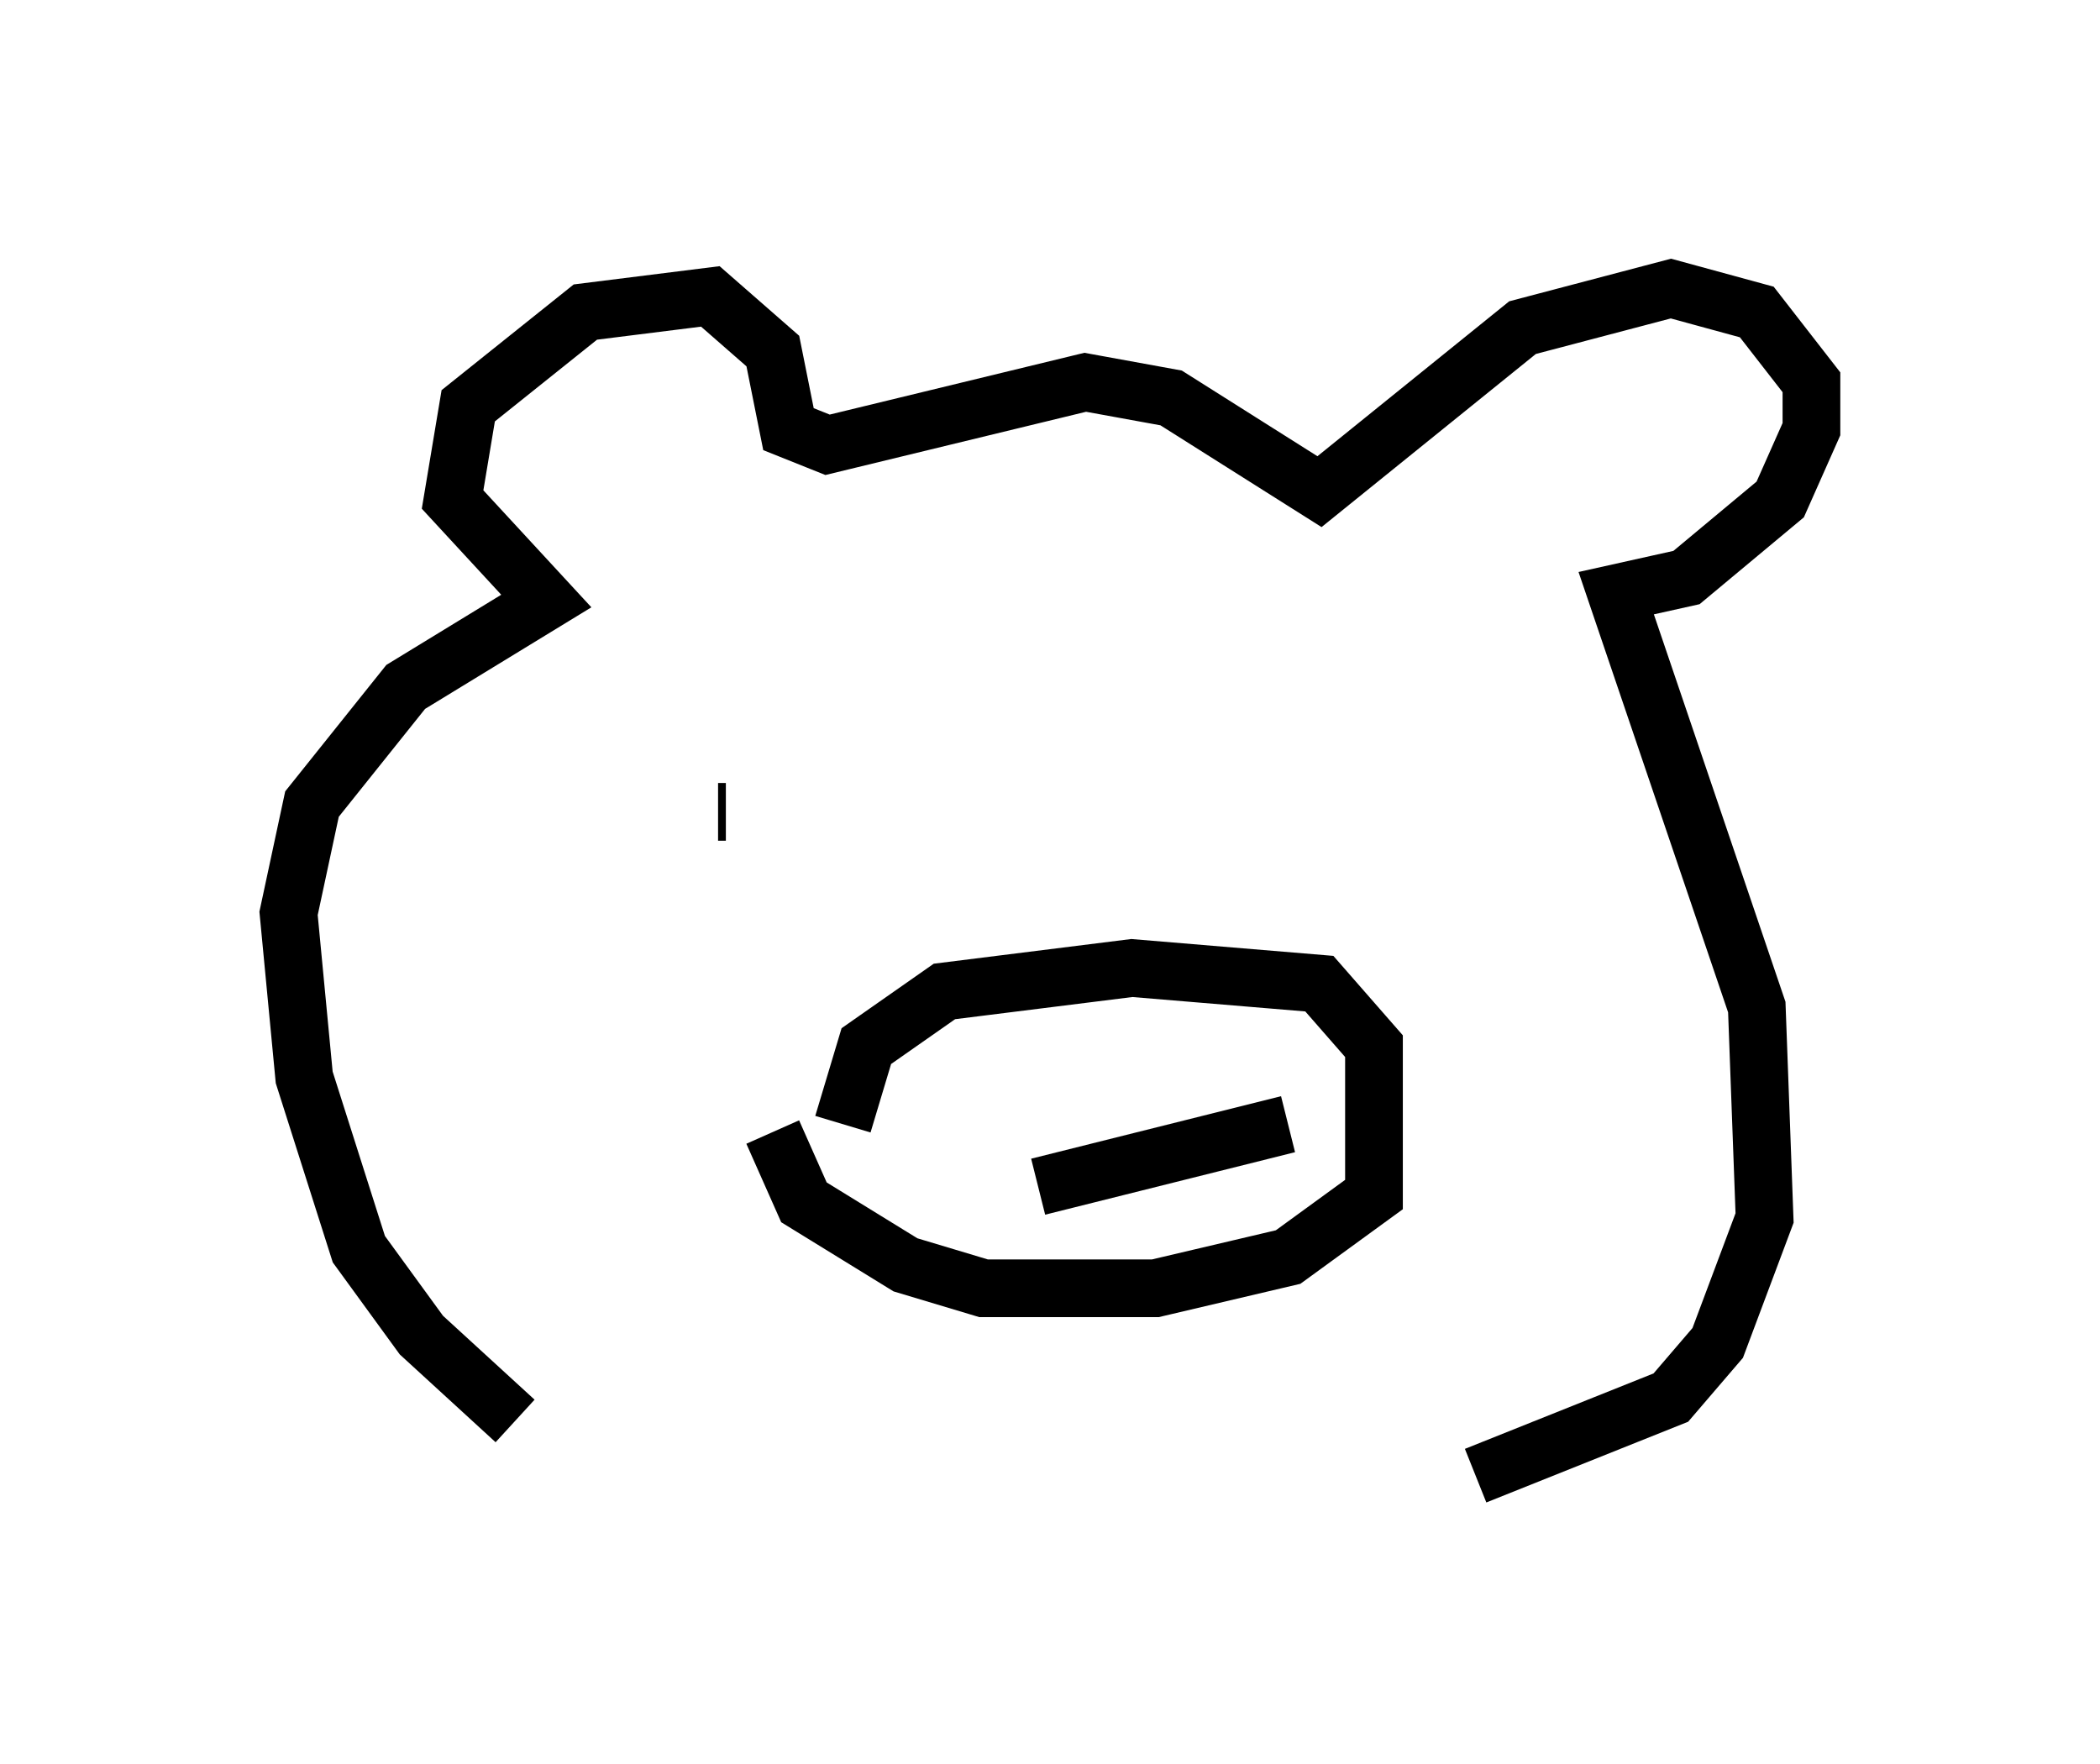<?xml version="1.0" encoding="utf-8" ?>
<svg baseProfile="full" height="30.568" version="1.1" width="36.387" xmlns="http://www.w3.org/2000/svg" xmlns:ev="http://www.w3.org/2001/xml-events" xmlns:xlink="http://www.w3.org/1999/xlink"><defs /><rect fill="white" height="30.568" width="36.387" x="0" y="0" /><path d="M11.631, 25.568 m-2.706, -0.947 l-1.624, -1.488 -1.083, -1.488 l-0.947, -2.977 -0.271, -2.842 l0.406, -1.894 1.624, -2.03 l2.436, -1.488 -1.624, -1.759 l0.271, -1.624 2.03, -1.624 l2.165, -0.271 1.083, 0.947 l0.271, 1.353 0.677, 0.271 l4.465, -1.083 1.488, 0.271 l2.571, 1.624 3.518, -2.842 l2.571, -0.677 1.488, 0.406 l0.947, 1.218 0.0, 0.812 l-0.541, 1.218 -1.624, 1.353 l-1.218, 0.271 2.436, 7.172 l0.135, 3.654 -0.812, 2.165 l-0.812, 0.947 -3.383, 1.353 m-13.126, -11.502 l0.135, 0.0 m12.99, -0.271 l0.0, 0.0 m-12.178, 5.819 l0.541, 1.218 1.759, 1.083 l1.353, 0.406 2.977, 0.0 l2.3, -0.541 1.488, -1.083 l0.0, -2.571 -0.947, -1.083 l-3.248, -0.271 -3.248, 0.406 l-1.353, 0.947 -0.406, 1.353 m3.383, 1.083 l4.33, -1.083 " fill="none" stroke="black" stroke-width="1" /></svg>